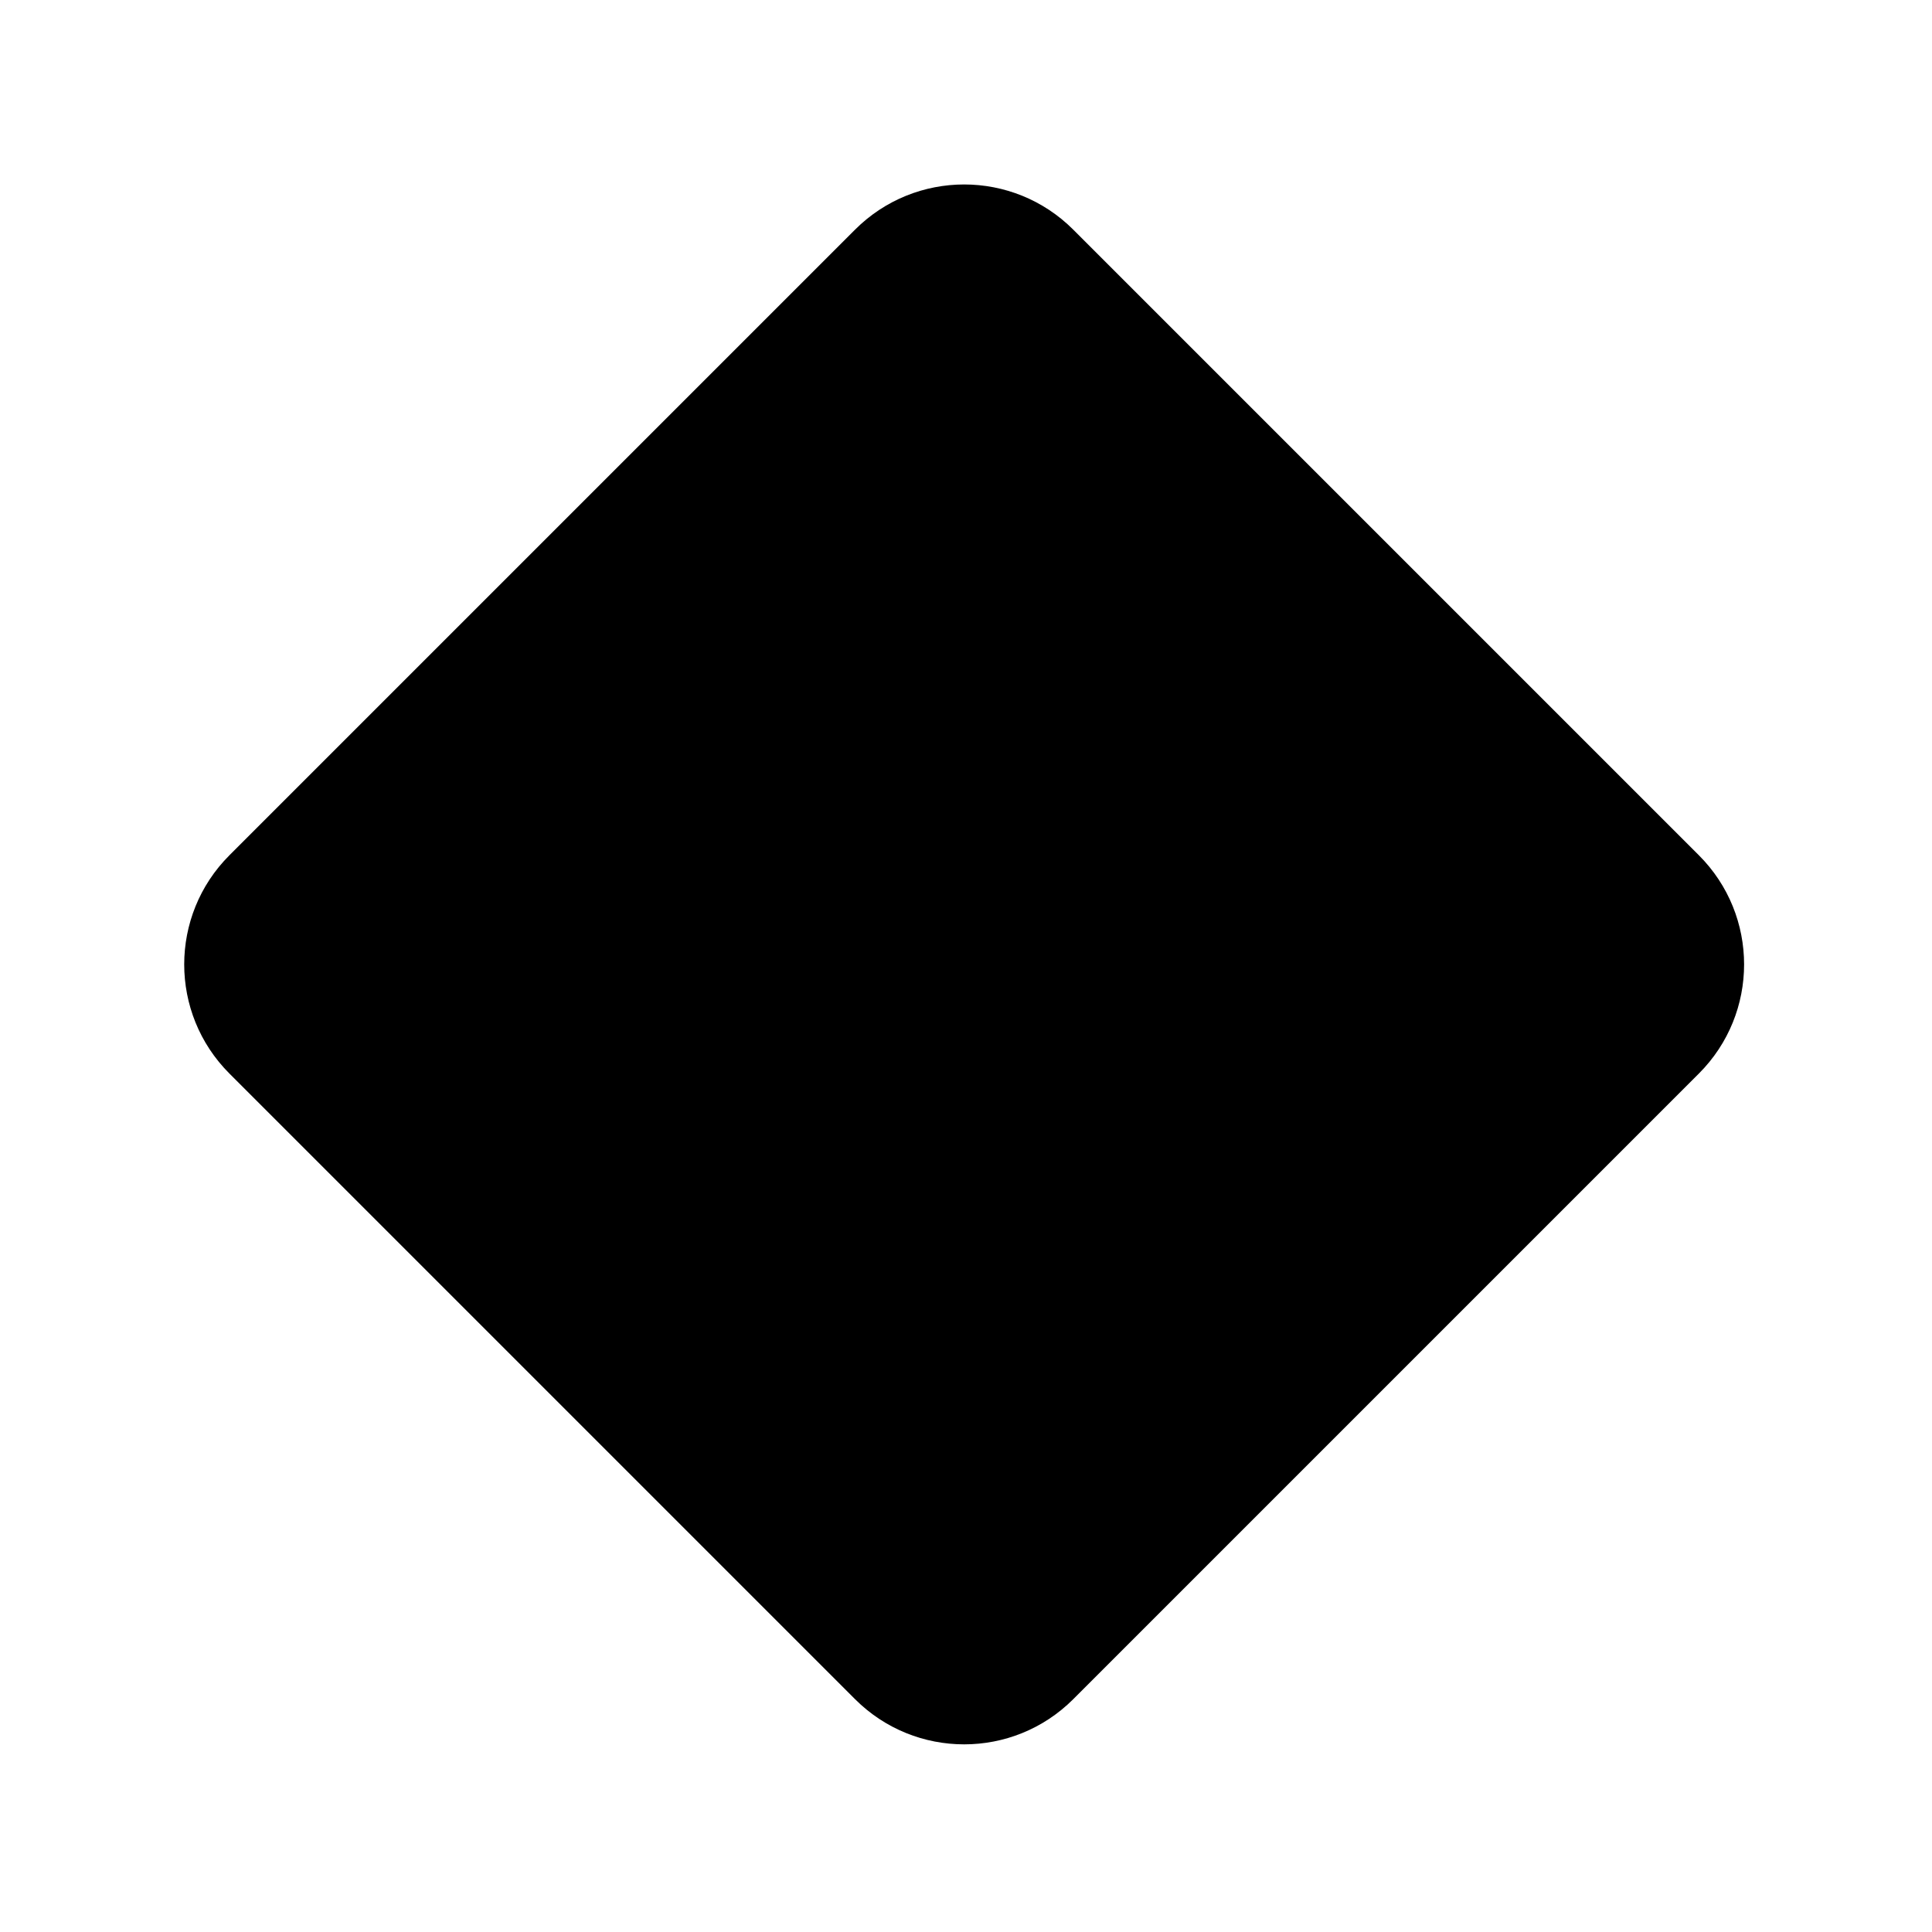 <?xml version="1.0" encoding="UTF-8" standalone="no"?>
<!DOCTYPE svg PUBLIC "-//W3C//DTD SVG 1.1//EN" "http://www.w3.org/Graphics/SVG/1.1/DTD/svg11.dtd">
<svg width="100%" height="100%" viewBox="0 0 10 10" version="1.1" xmlns="http://www.w3.org/2000/svg" xmlns:xlink="http://www.w3.org/1999/xlink" xml:space="preserve" xmlns:serif="http://www.serif.com/" style="fill-rule:evenodd;clip-rule:evenodd;stroke-linejoin:round;stroke-miterlimit:2;">
    <g transform="matrix(1,0,0,1,-22,0)">
        <g id="Move" transform="matrix(0.078,0,0,0.078,22,0)">
            <g transform="matrix(6.222,0,0,6.222,-483.556,-29.333)">
                <path d="M86.836,7.164C87.479,6.521 88.521,6.521 89.164,7.164C90.89,8.89 94.11,12.11 95.836,13.836C96.479,14.479 96.479,15.521 95.836,16.164C94.11,17.89 90.89,21.11 89.164,22.836C88.521,23.479 87.479,23.479 86.836,22.836C85.11,21.11 81.89,17.89 80.164,16.164C79.521,15.521 79.521,14.479 80.164,13.836C81.89,12.11 85.11,8.89 86.836,7.164Z"/>
            </g>
        </g>
    </g>
</svg>
